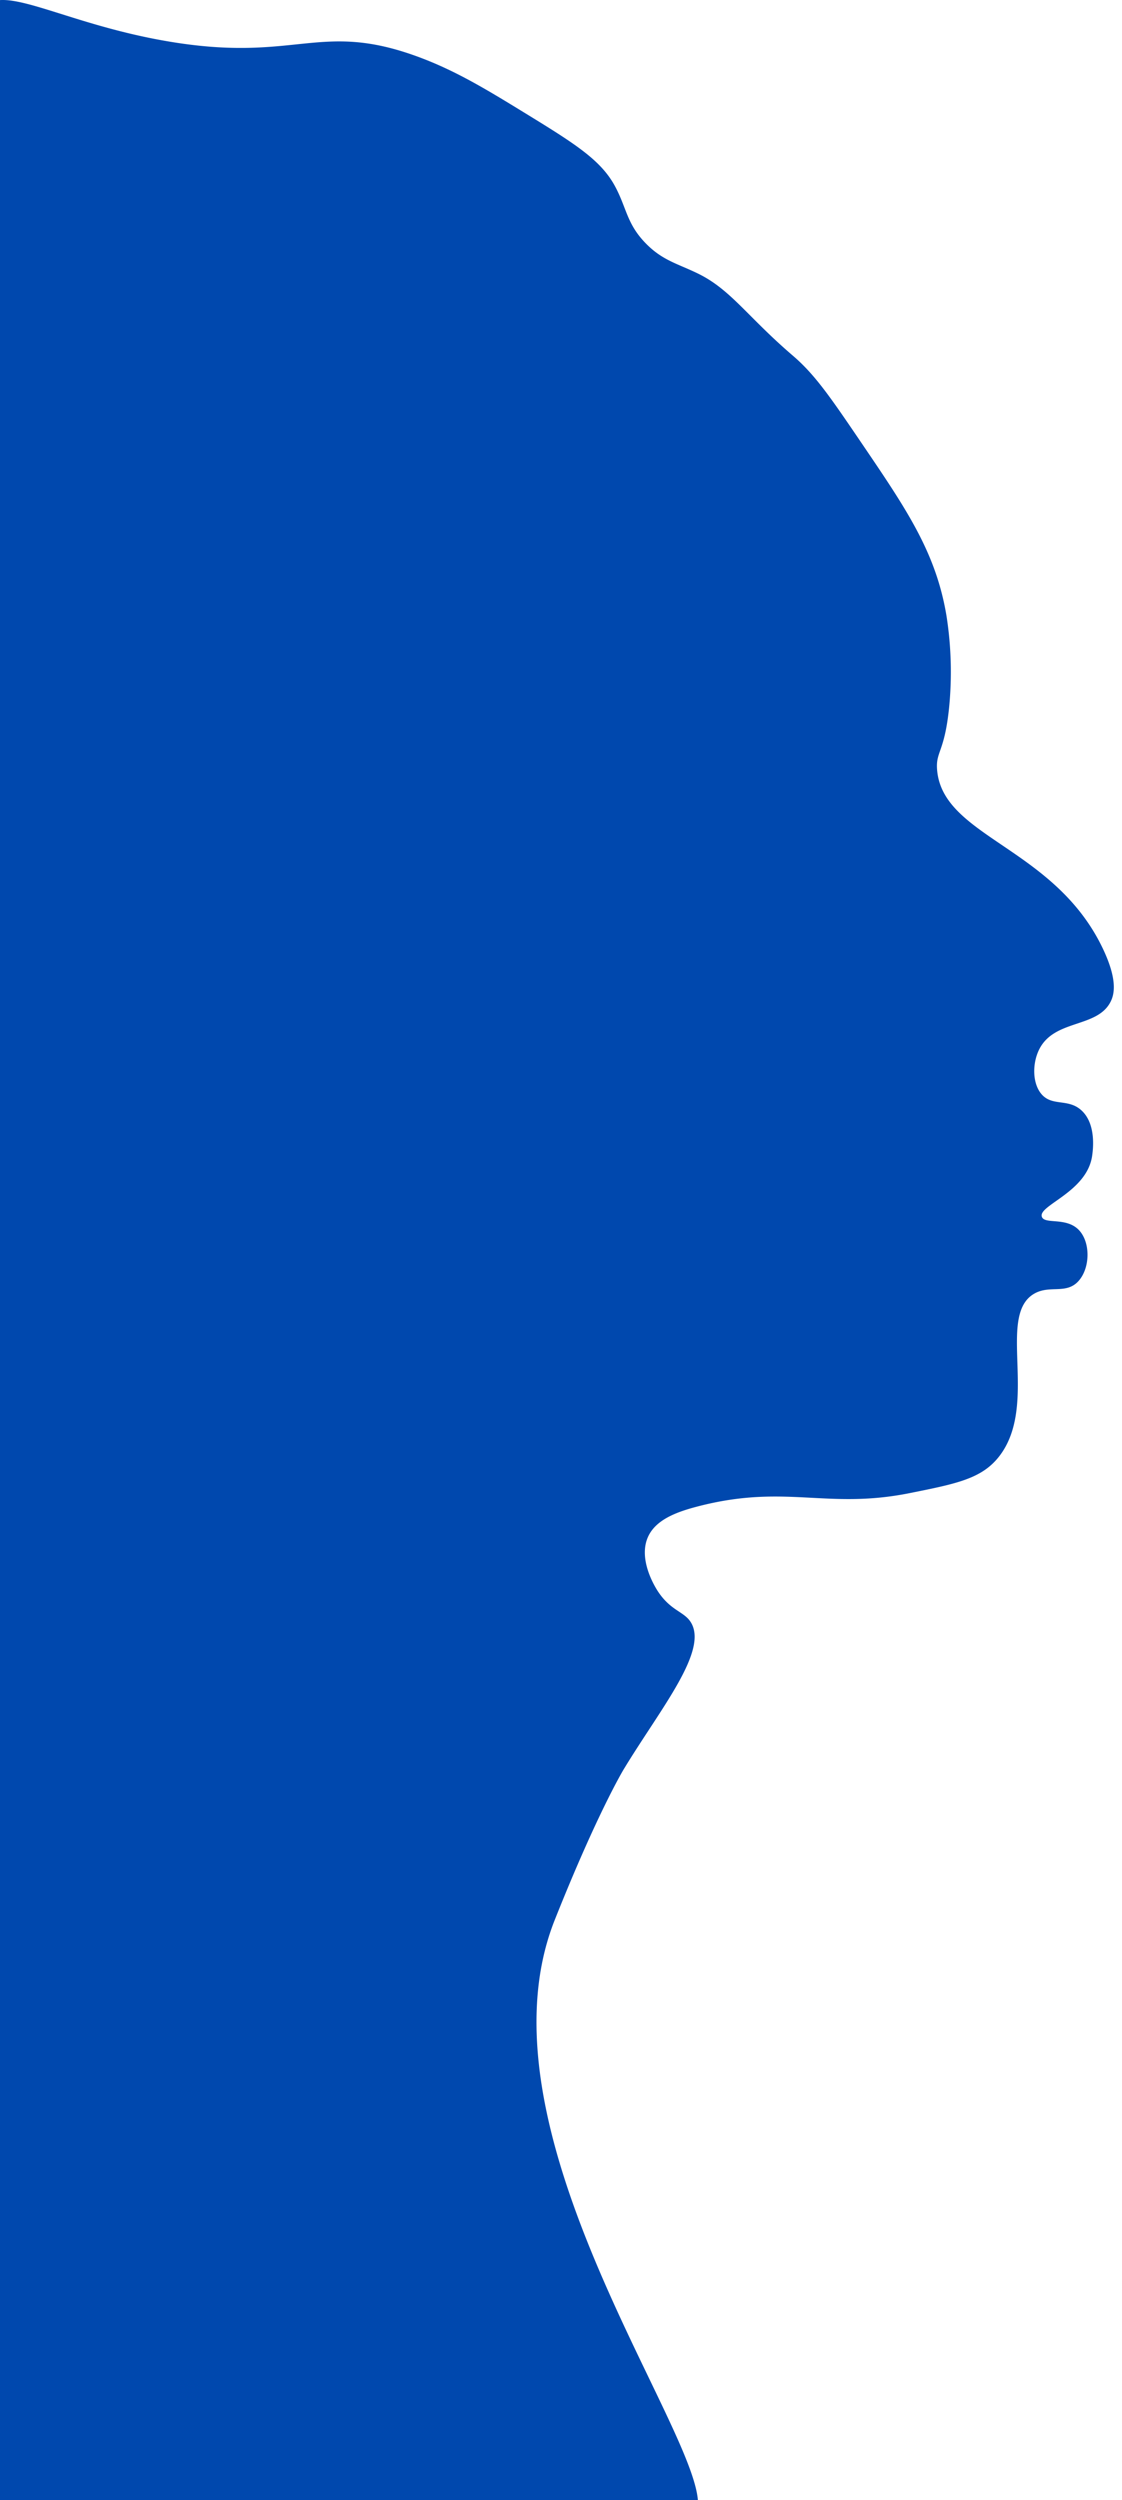 <svg xmlns="http://www.w3.org/2000/svg" xmlns:xlink="http://www.w3.org/1999/xlink" width="412" height="918" viewBox="0 0 412 918">
  <defs>
    <clipPath id="clip-path">
      <rect id="Rectangle_1447" data-name="Rectangle 1447" width="416" height="926" transform="translate(-0.171)" fill="#0048ae"/>
    </clipPath>
    <clipPath id="clip-Artboard_13">
      <rect width="412" height="918"/>
    </clipPath>
  </defs>
  <g id="Artboard_13" data-name="Artboard – 13" clip-path="url(#clip-Artboard_13)">
    <g id="Group_44" data-name="Group 44" transform="translate(0.171 -0.001)">
      <g id="Group_7" data-name="Group 7" transform="translate(-7 0.001)" clip-path="url(#clip-path)">
        <g id="Group_6" data-name="Group 6" style="isolation: isolate">
          <g id="Group_5" data-name="Group 5">
            <g id="Group_4" data-name="Group 4" clip-path="url(#clip-path)">
              <path id="Path_211" data-name="Path 211" d="M.814,2.822C8.212-6.458,31.673,9.6,71.851,15.729c43.906,6.69,52.838-7.713,87.6,4.8,14.023,5.046,25.5,12,39.819,20.783,18.754,11.5,28.237,17.446,33.447,27.176,4.257,7.95,4.241,13.654,11.15,20.782,6.131,6.328,11.6,7.464,19.16,11.129,12.156,5.892,18.1,15.767,35,30.247,8.162,7,13.867,15.4,25.274,32.2C339.909,187.3,350.565,203,354.406,226.263a133.575,133.575,0,0,1,.972,33.174c-1.682,17.058-5.076,16.4-4.428,23.454,2.259,24.566,43.084,28.2,60.812,65.337,5.582,11.689,4.2,16.919,2.917,19.514-4.877,9.824-20.655,6.4-26.247,17.563-2.609,5.205-2.547,12.679.972,16.588,3.976,4.415,9.728,1.353,14.582,5.854,5.5,5.095,4.163,14.621,3.889,16.588C406,437.76,387.9,442.569,389.4,446.776c1.036,2.907,8.936-.028,13.61,4.879,4.264,4.476,4.156,13.709,0,18.539-4.567,5.306-10.685,1.42-16.526,4.878-13.767,8.151,1.836,40.612-12.637,59.519-6.371,8.322-15.626,10.174-33.053,13.66-30.485,6.1-45.588-3.5-77.769,4.878-7.715,2.01-15.768,4.886-18.47,11.709-3.3,8.337,3.079,18.287,3.889,19.514,4.47,6.778,9.139,7.319,11.665,10.734,7.623,10.3-10.686,32.133-24.3,54.64,0,0-9.645,15.941-25.273,55.225-33.283,83.663,69.107,206.969,50.3,220.109-1.268.886-2.46.833-5.545.721-26.393-.947-52.9,1.446-79.225-.721-1.129-.093-.393-.027-68,0-55.606.023-107.246,0-107.251,0S.9,905.446.938,893.82c.045-15,.014-19.985,0-47.684,0,0,0-3.973,0-39.271,0-62.4,1.07-140.707.932-225.334C1.752,509.57.906,520.137.938,451.568c.036-72.081.939-76.017.932-143.989C1.862,241.3.983,239.954.938,156.11c-.026-50.148.153-62.359.122-79.3C1.041,66.05.973,66.594.938,56.066c-.1-29.414.238-26.366-.032-34C.327,5.656-.756,4.792.814,2.822" transform="translate(0 -0.001)" fill="#0048ae"/>
            </g>
          </g>
        </g>
      </g>
    </g>
  </g>
</svg>
